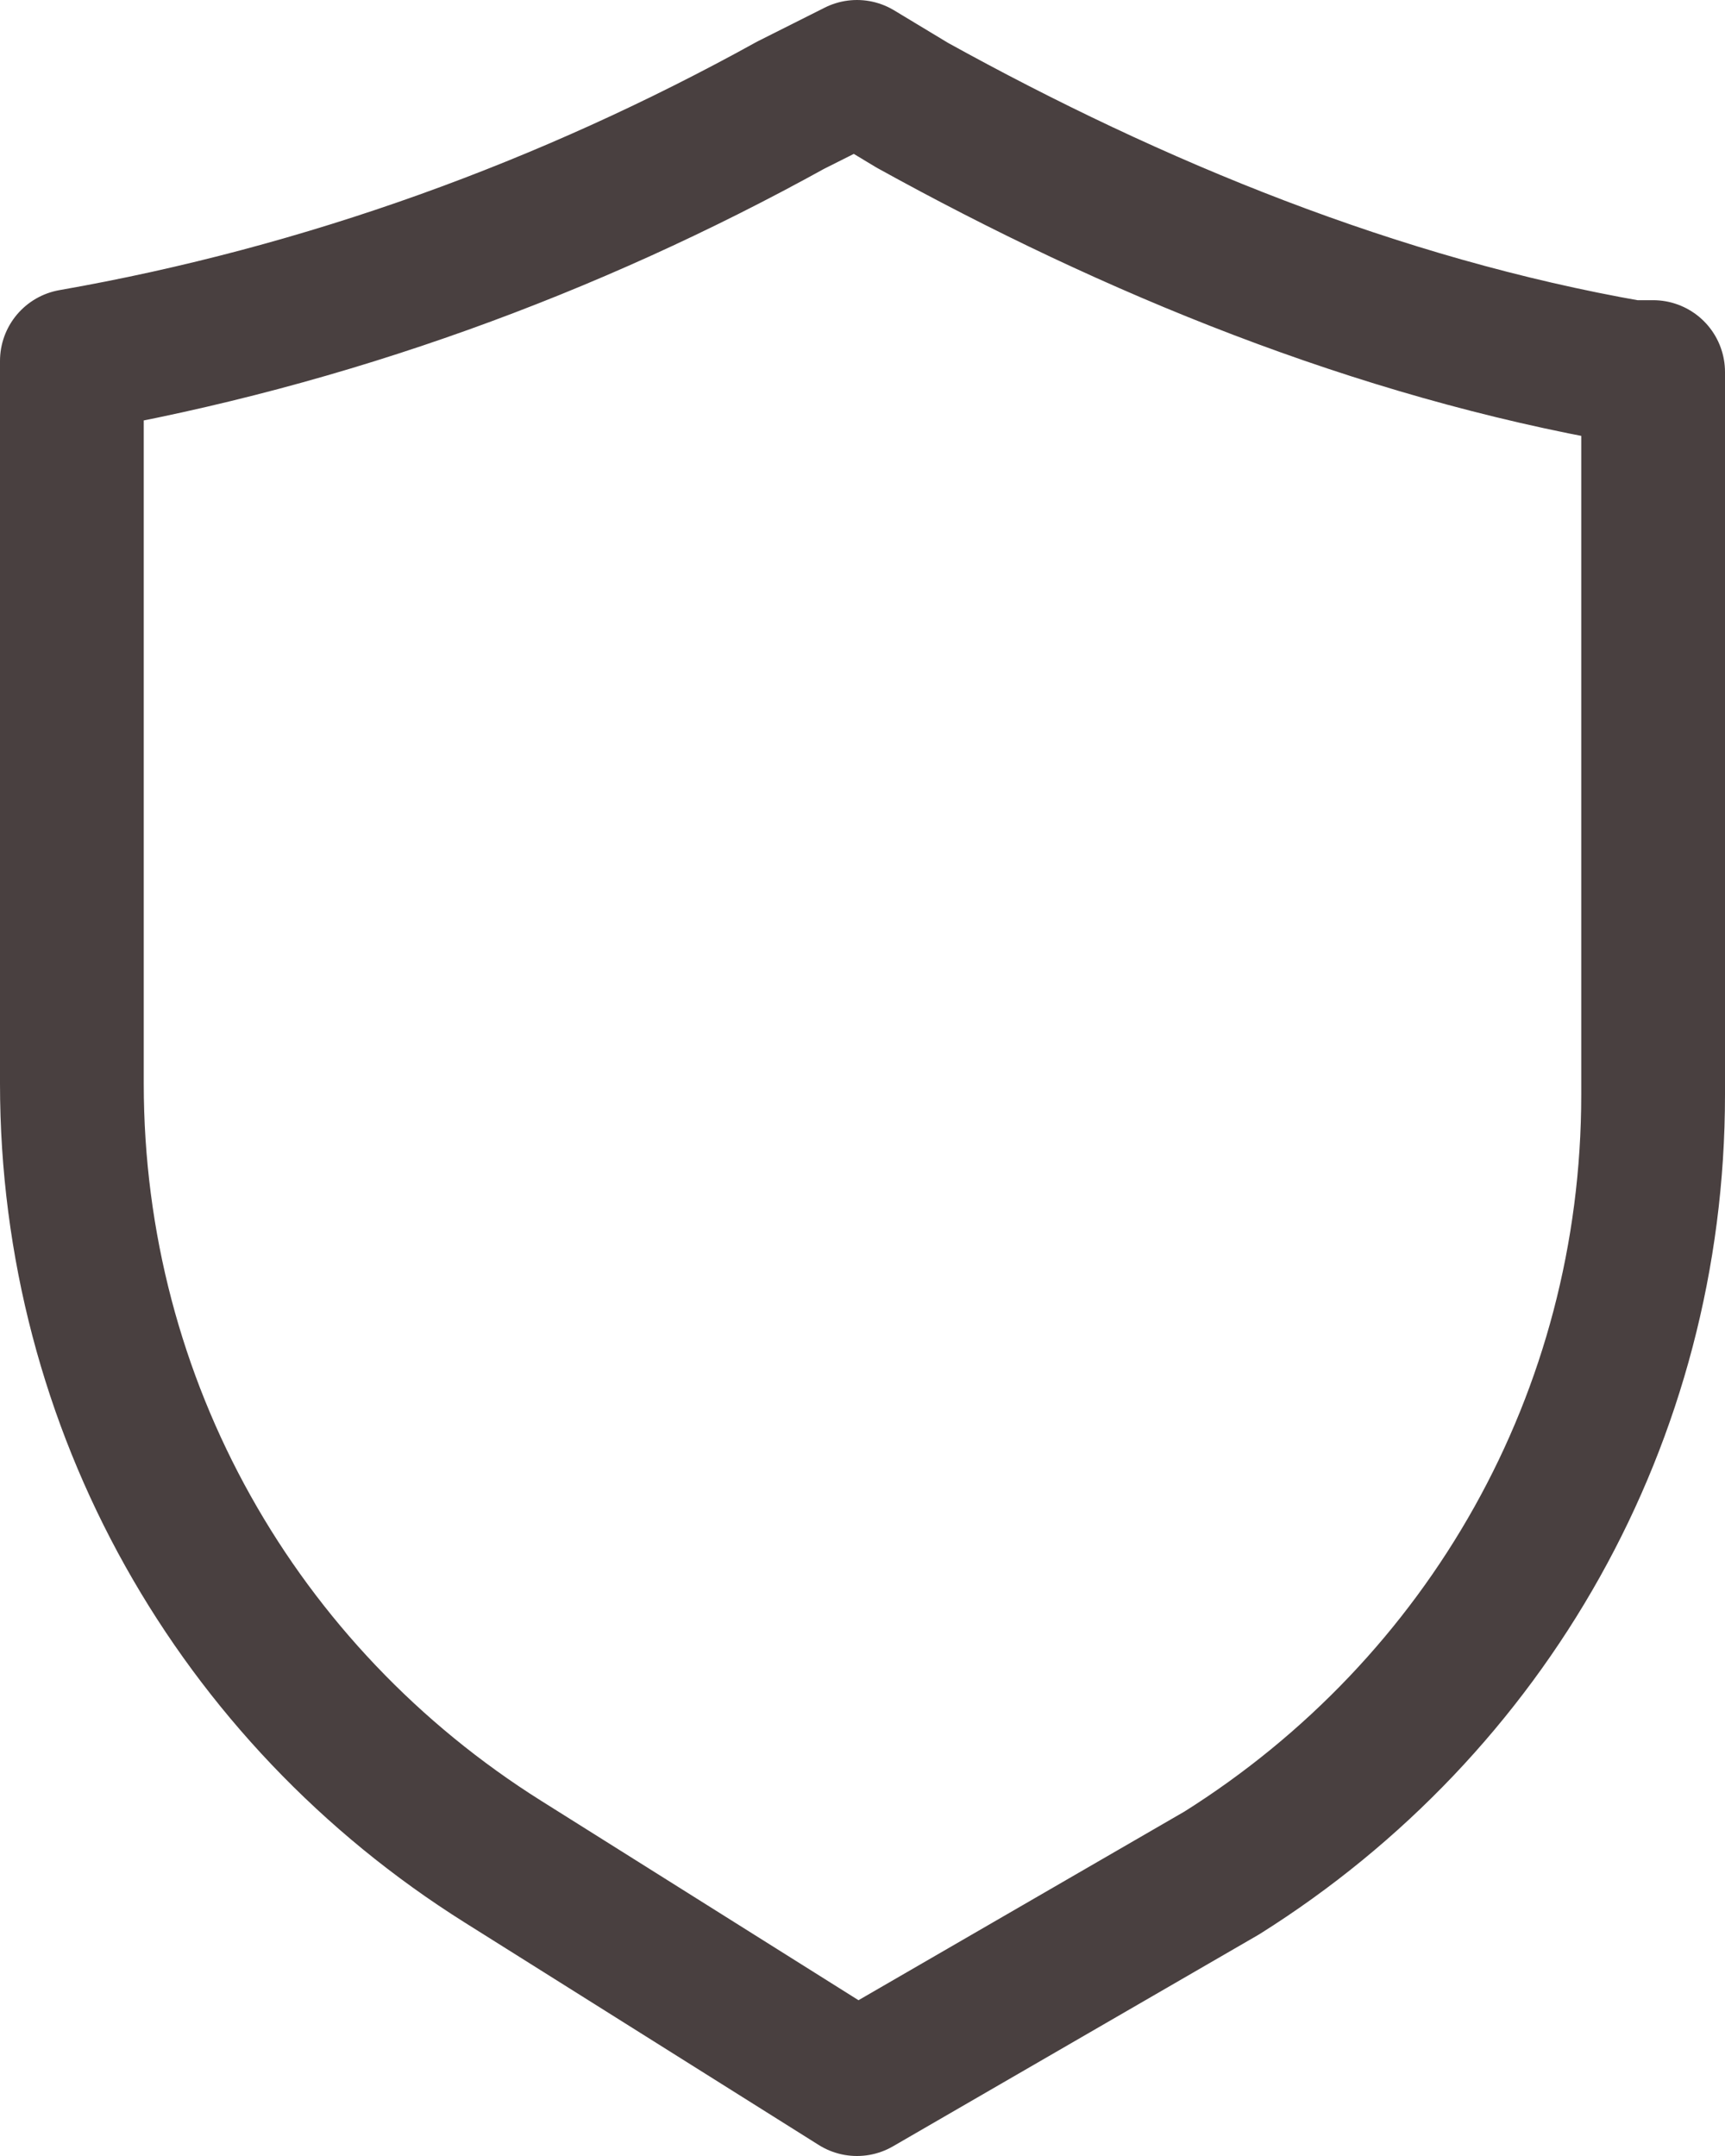 <?xml version="1.0" encoding="UTF-8"?>
<svg width="24px" height="30px" viewBox="0 0 24 30" version="1.1" xmlns="http://www.w3.org/2000/svg" xmlns:xlink="http://www.w3.org/1999/xlink">
    <!-- Generator: Sketch 52.2 (67145) - http://www.bohemiancoding.com/sketch -->
    <title>Shape</title>
    <desc>Created with Sketch.</desc>
    <g id="Page-1" stroke="none" stroke-width="1" fill="none" fill-rule="evenodd" stroke-linecap="round" stroke-linejoin="round">
        <g id="Artboard-Copy" transform="translate(-832, -3208)" stroke="#494040" stroke-width="2">
            <g id="Собственные-бренды" transform="translate(14, 3023)">
                <g id="Преимущества" transform="translate(226, 186)">
                    <g id="Group-45" transform="translate(593, 0)">
                        <g id="Group-(10)">
                            <path d="M10.923,28 L6,24.906 C2.308,22.586 0,18.564 0,14.077 L0,4.022 C3.538,3.403 6.923,2.166 10,0.464 L10.923,0 L11.692,0.464 C14.769,2.166 18.154,3.558 21.692,4.177 L22,4.177 L22,14.232 C22,18.718 19.692,22.74 16,25.061 L10.923,28 Z" id="Shape"></path>
                        </g>
                    </g>
                </g>
            </g>
        </g>
    </g>
</svg>